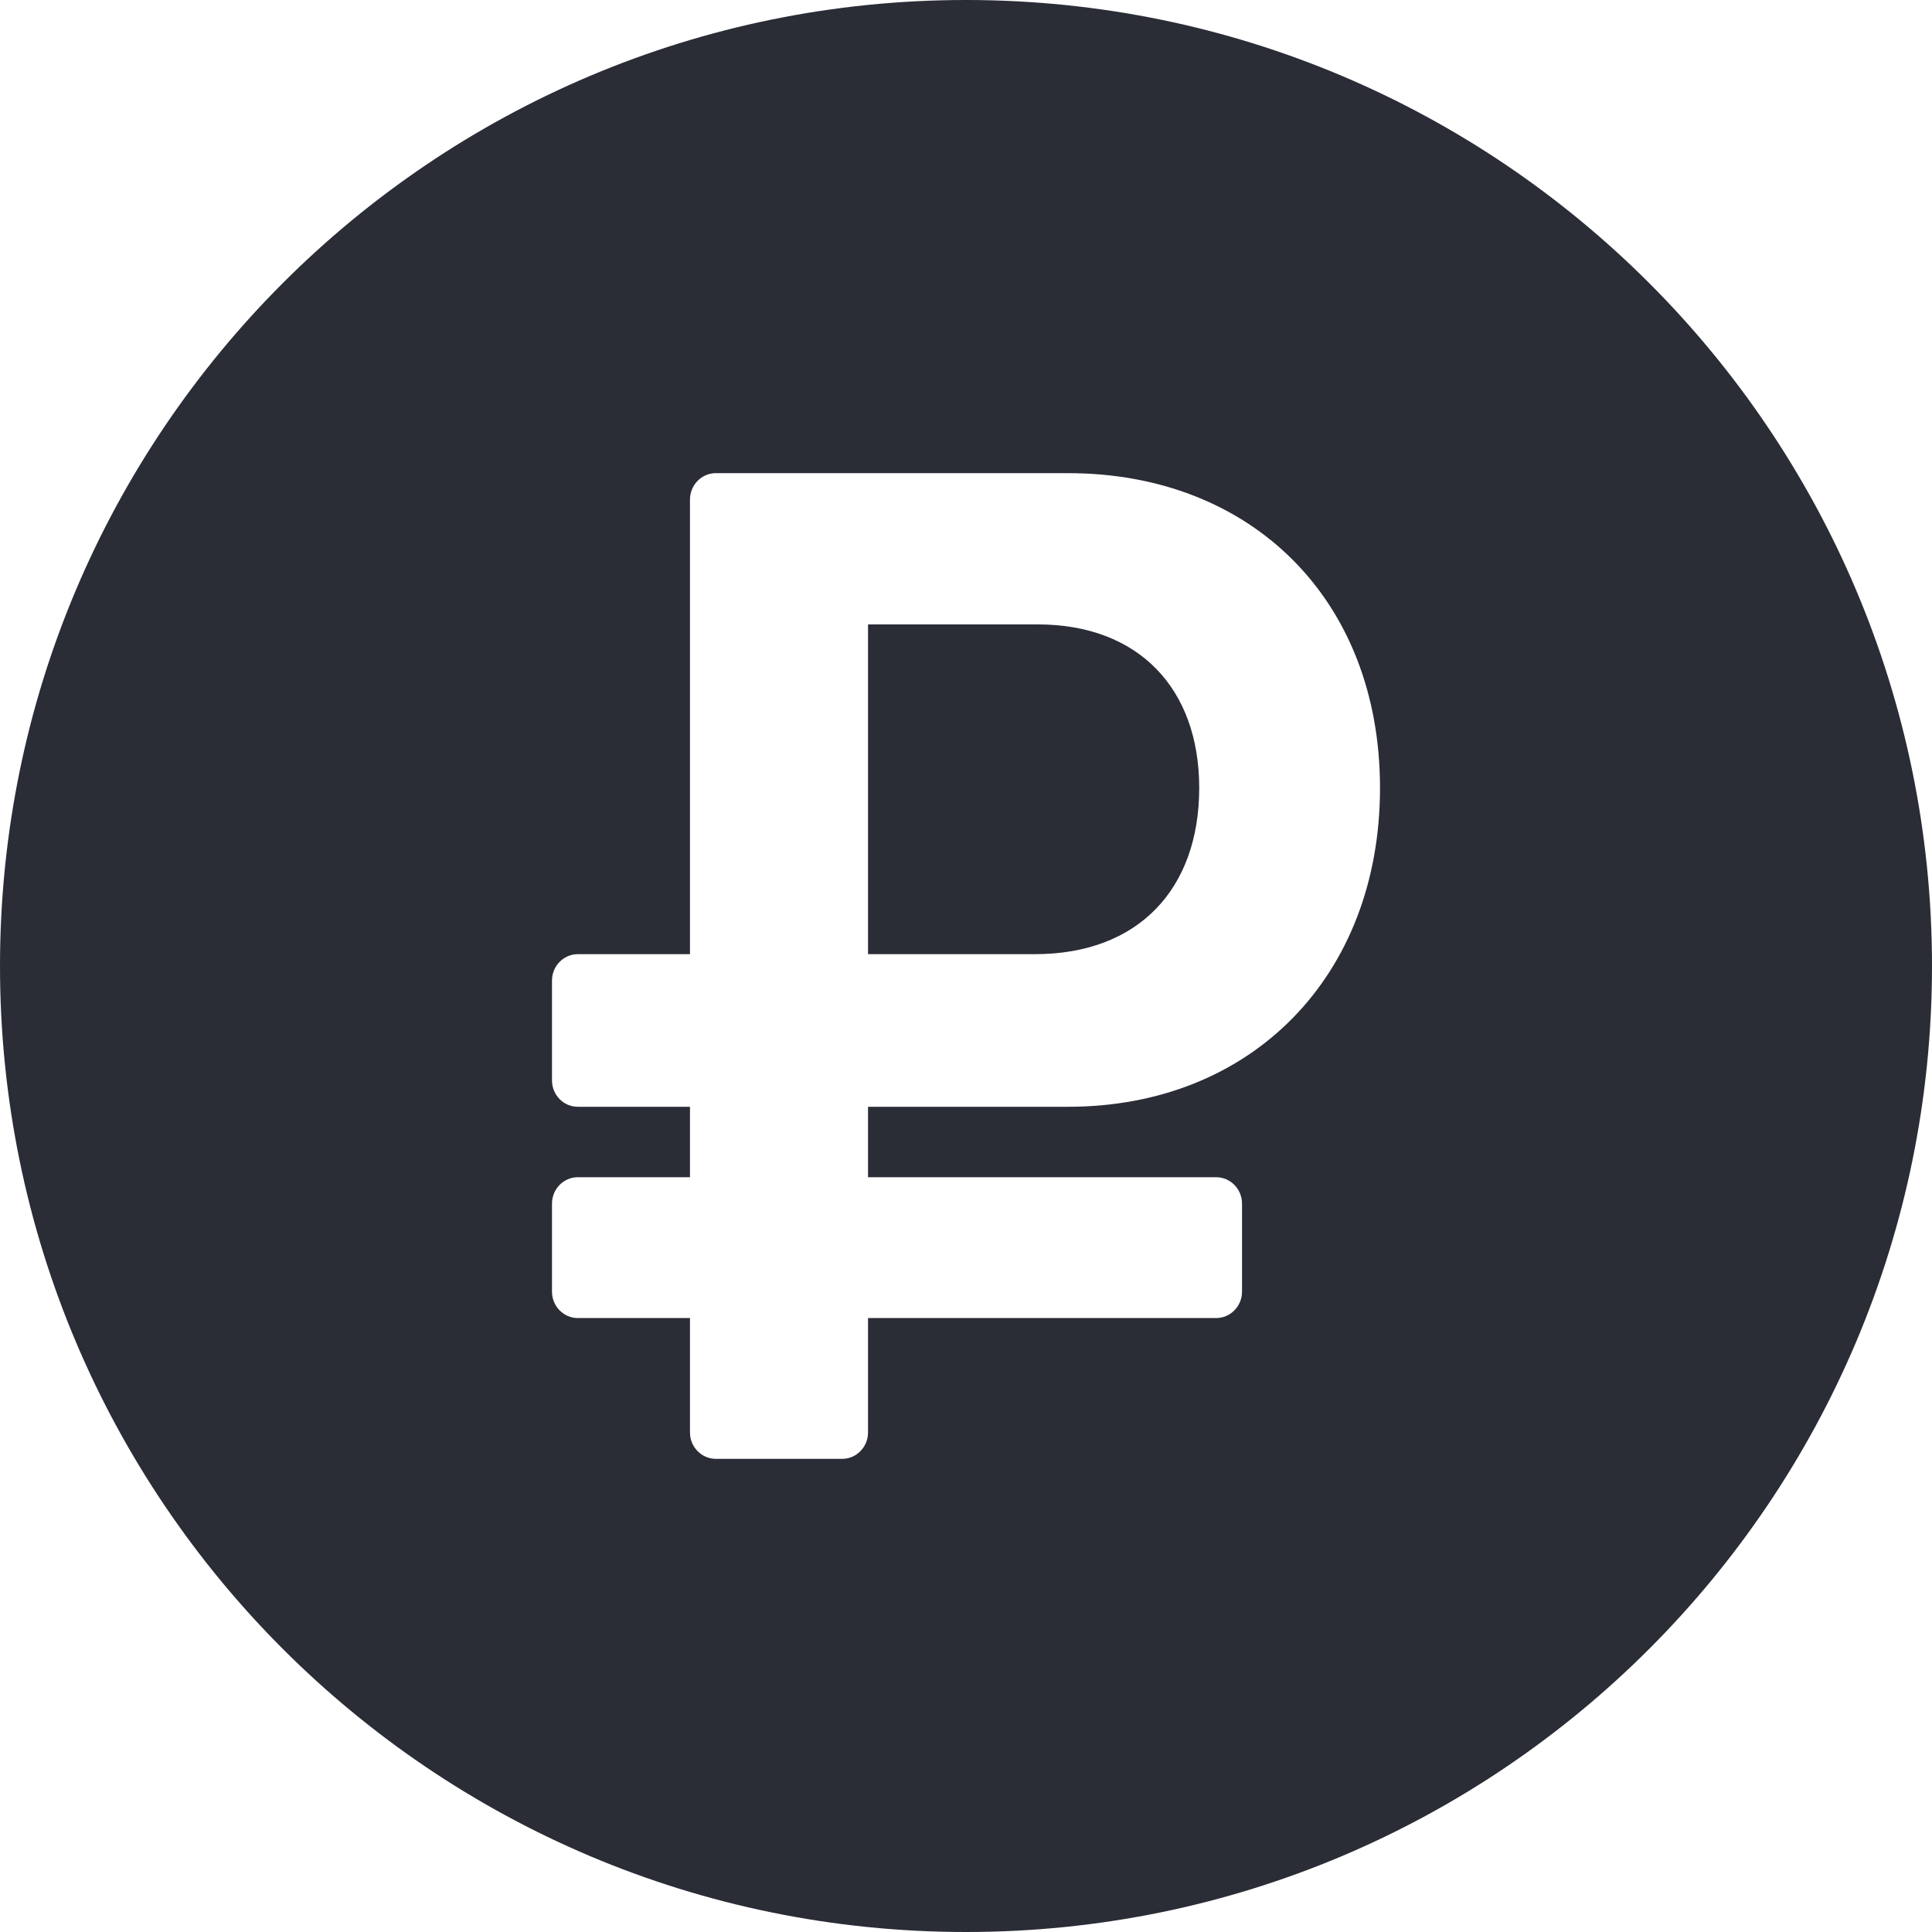 <svg width="31" height="31" viewBox="0 0 31 31" fill="none" xmlns="http://www.w3.org/2000/svg">
<path fill-rule="evenodd" clip-rule="evenodd" d="M15.5 31C24.06 31 31 24.06 31 15.5C31 6.94 24.06 0 15.5 0C6.94 0 0 6.94 0 15.5C0 24.06 6.94 31 15.5 31ZM22.143 12.643C22.143 15.66 20.084 17.759 17.139 17.759H13.928V18.889H19.513C19.743 18.889 19.929 19.079 19.929 19.313V20.725C19.929 20.959 19.743 21.149 19.513 21.149H13.928V22.985C13.928 23.218 13.742 23.408 13.513 23.408H11.487C11.257 23.408 11.071 23.218 11.071 22.985V21.149H9.272C9.043 21.149 8.857 20.959 8.857 20.725V19.313C8.857 19.079 9.043 18.889 9.272 18.889H11.071V17.759H9.272C9.043 17.759 8.857 17.57 8.857 17.336V15.734C8.857 15.5 9.043 15.31 9.272 15.31H11.071V8.015C11.071 7.782 11.257 7.592 11.487 7.592H17.139C20.084 7.592 22.143 9.625 22.143 12.643ZM16.651 10.019H13.928V15.31H16.607C18.268 15.31 19.242 14.261 19.242 12.643C19.242 11.047 18.268 10.019 16.651 10.019Z" fill="#2A2C36"/>
</svg>
